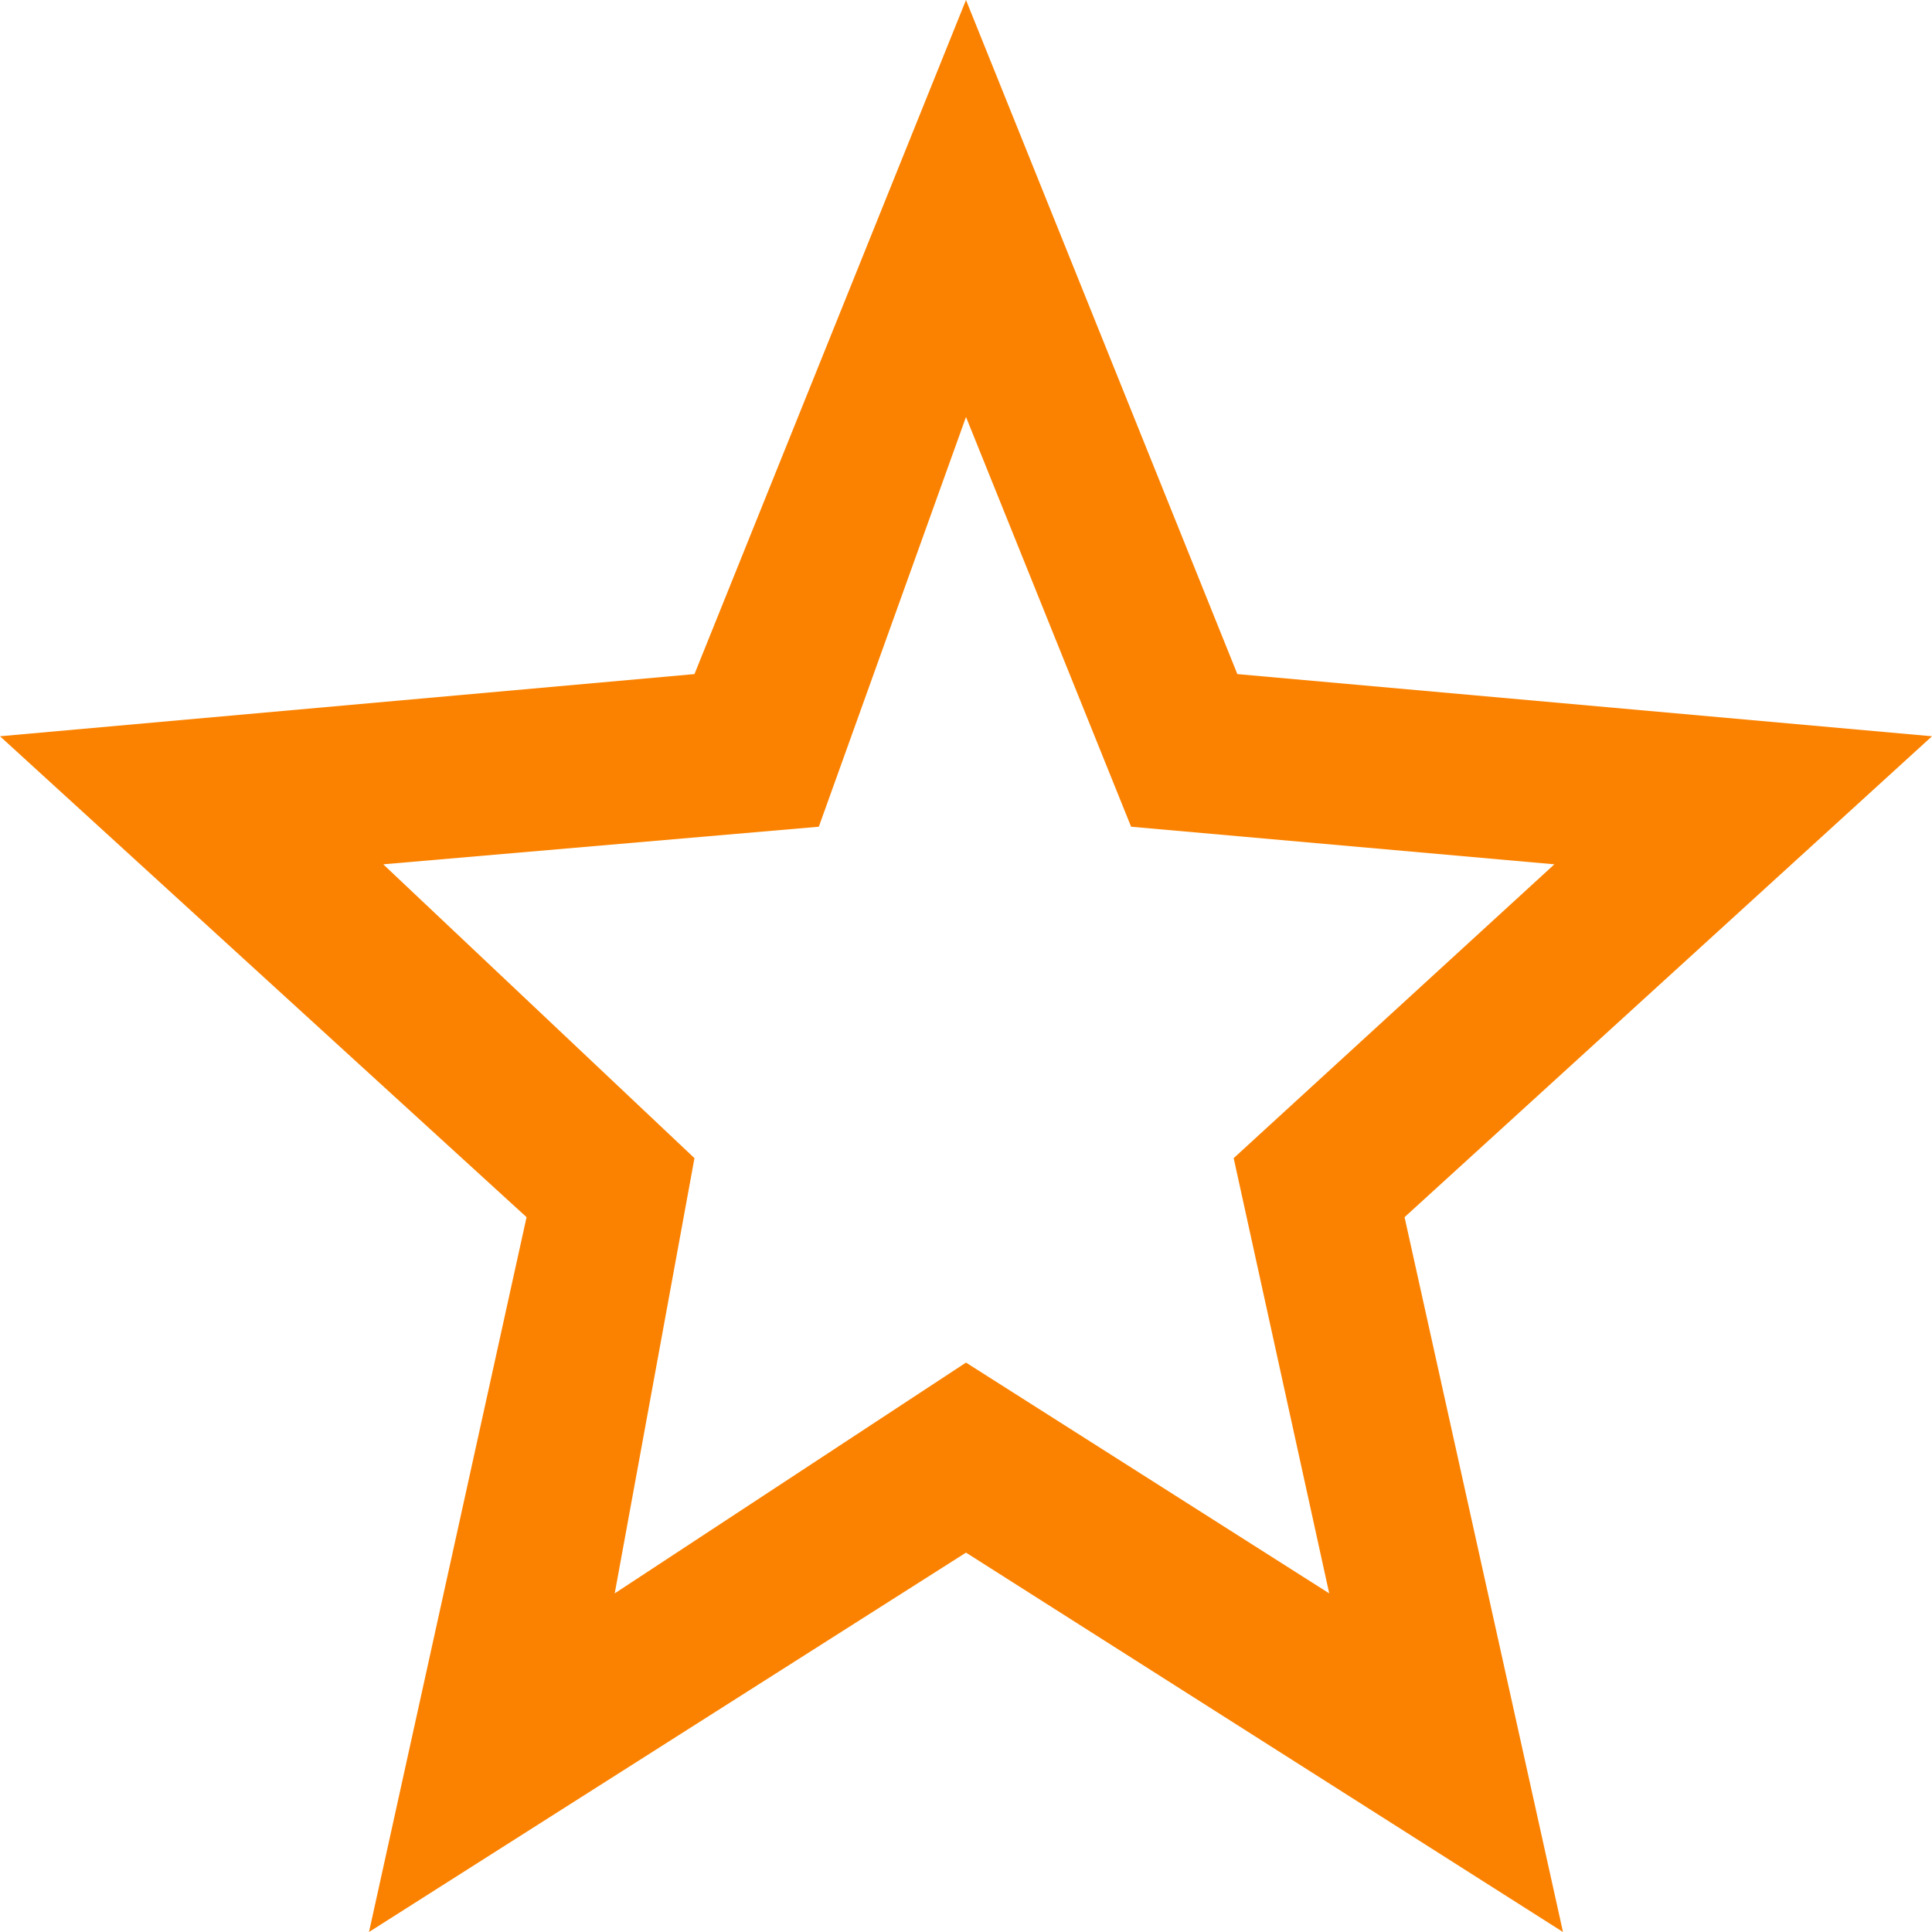 <svg width="11" height="11" fill="none" xmlns="http://www.w3.org/2000/svg"><path fill-rule="evenodd" clip-rule="evenodd" d="M6.44 4.707L5.5 2.374l-.838 2.333-2.48.214 1.772 1.673L3.5 9.072l2-1.314 2.068 1.314-.544-2.478L8.85 4.921l-2.41-.214zm.605-.869L11 4.192 7.997 6.93 8.899 11 5.5 8.84 2.101 11l.897-4.07L0 4.192l3.954-.354L5.5 0l1.545 3.838z" fill="#FB8200"/></svg>